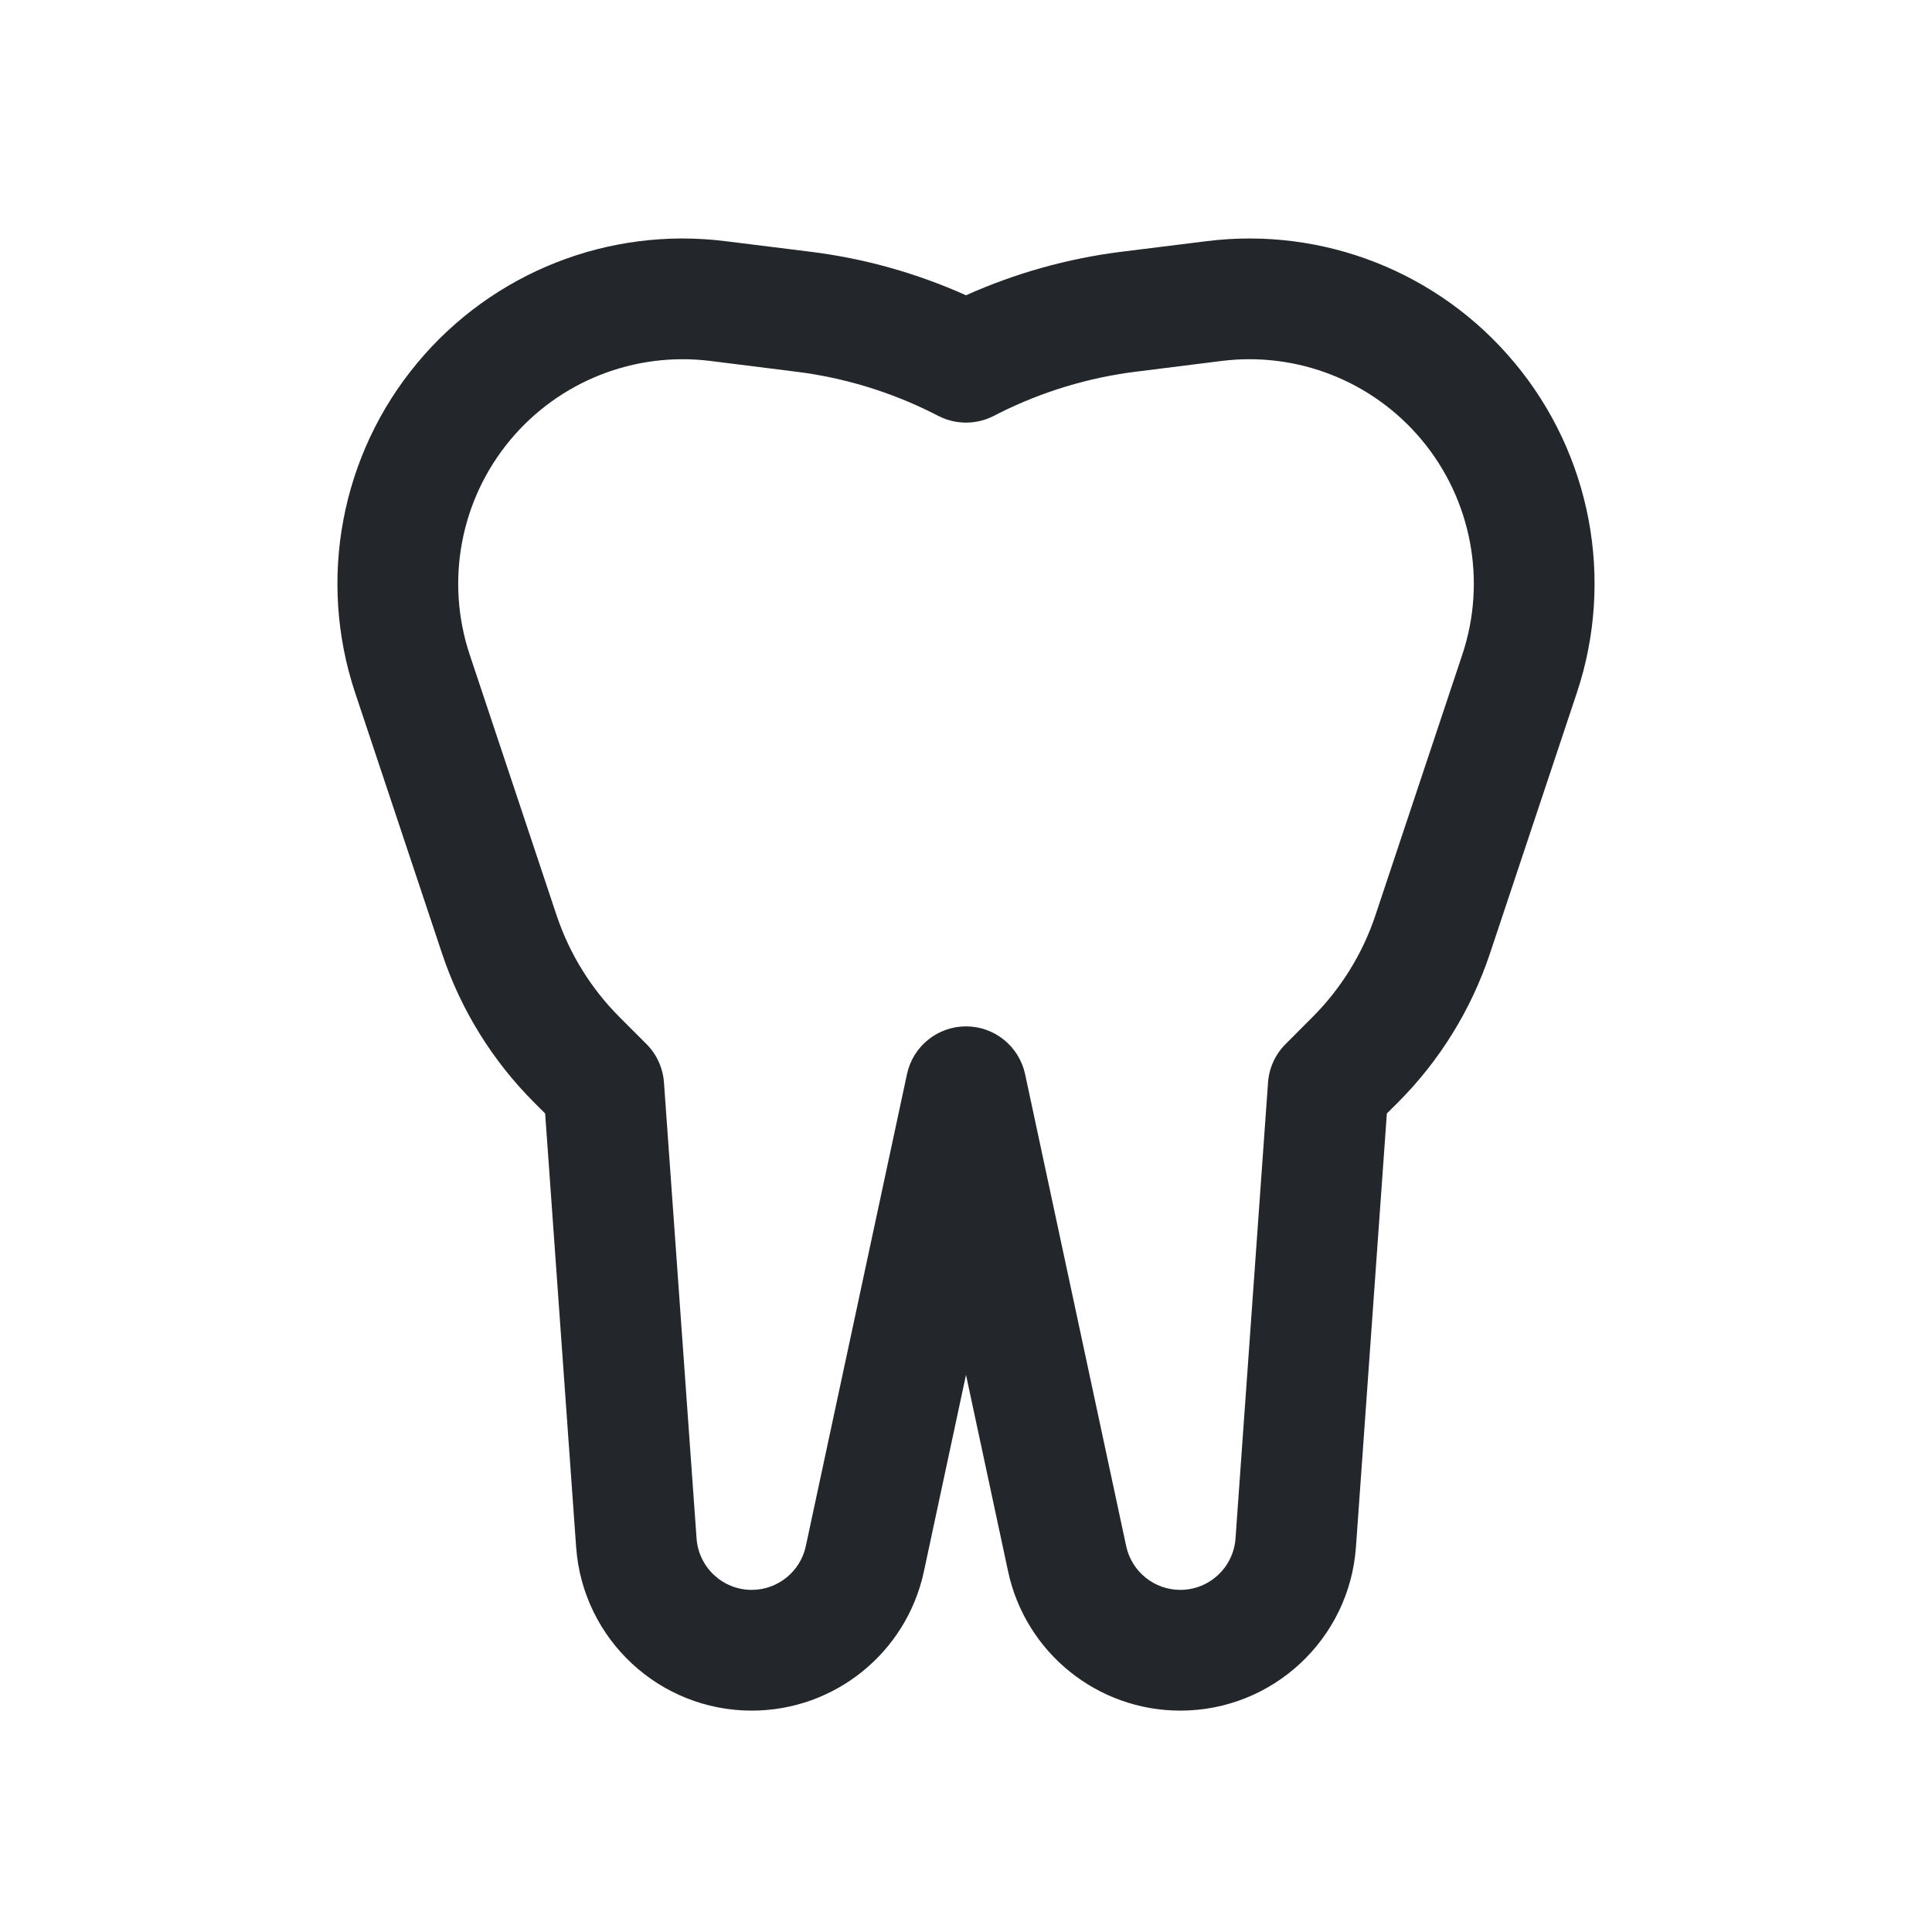 <svg width="24" height="24" viewBox="0 0 24 24" fill="none" xmlns="http://www.w3.org/2000/svg">
<path fill-rule="evenodd" clip-rule="evenodd" d="M8.826 4.484C7.884 4.366 6.946 4.736 6.338 5.466C5.72 6.208 5.53 7.217 5.835 8.133L6.913 11.367C7.073 11.846 7.341 12.28 7.698 12.637L8.031 12.97C8.158 13.097 8.235 13.267 8.248 13.447L8.653 19.112C8.679 19.471 8.978 19.75 9.338 19.75C9.662 19.75 9.942 19.523 10.01 19.207L11.267 13.343C11.341 12.997 11.647 12.75 12 12.75C12.354 12.75 12.659 12.997 12.734 13.343L13.99 19.207C14.058 19.523 14.338 19.75 14.662 19.75C15.023 19.75 15.322 19.471 15.348 19.112L15.752 13.447C15.765 13.267 15.842 13.097 15.97 12.97L16.302 12.637C16.659 12.28 16.928 11.846 17.087 11.367L18.165 8.133C18.471 7.217 18.28 6.208 17.662 5.466C17.054 4.736 16.117 4.366 15.174 4.484L14.113 4.617C13.523 4.69 12.949 4.864 12.416 5.13L12.336 5.171C12.124 5.276 11.876 5.276 11.665 5.171L11.584 5.13C11.052 4.864 10.478 4.69 9.887 4.617L8.826 4.484ZM5.186 4.506C6.121 3.383 7.563 2.814 9.012 2.996L10.073 3.128C10.739 3.211 11.389 3.394 12 3.668C12.612 3.394 13.261 3.211 13.927 3.128L14.988 2.996C16.438 2.814 17.879 3.383 18.814 4.506C19.765 5.646 20.058 7.198 19.588 8.607L18.51 11.841C18.277 12.541 17.884 13.177 17.363 13.698L17.228 13.832L16.844 19.219C16.762 20.363 15.809 21.25 14.662 21.25C13.631 21.25 12.739 20.529 12.523 19.521L12 17.079L11.477 19.521C11.261 20.529 10.37 21.25 9.338 21.25C8.191 21.25 7.239 20.363 7.157 19.219L6.772 13.832L6.638 13.698C6.116 13.177 5.723 12.541 5.49 11.841L4.412 8.607C3.942 7.198 4.235 5.646 5.186 4.506Z" fill="#23262A"/>
</svg>
